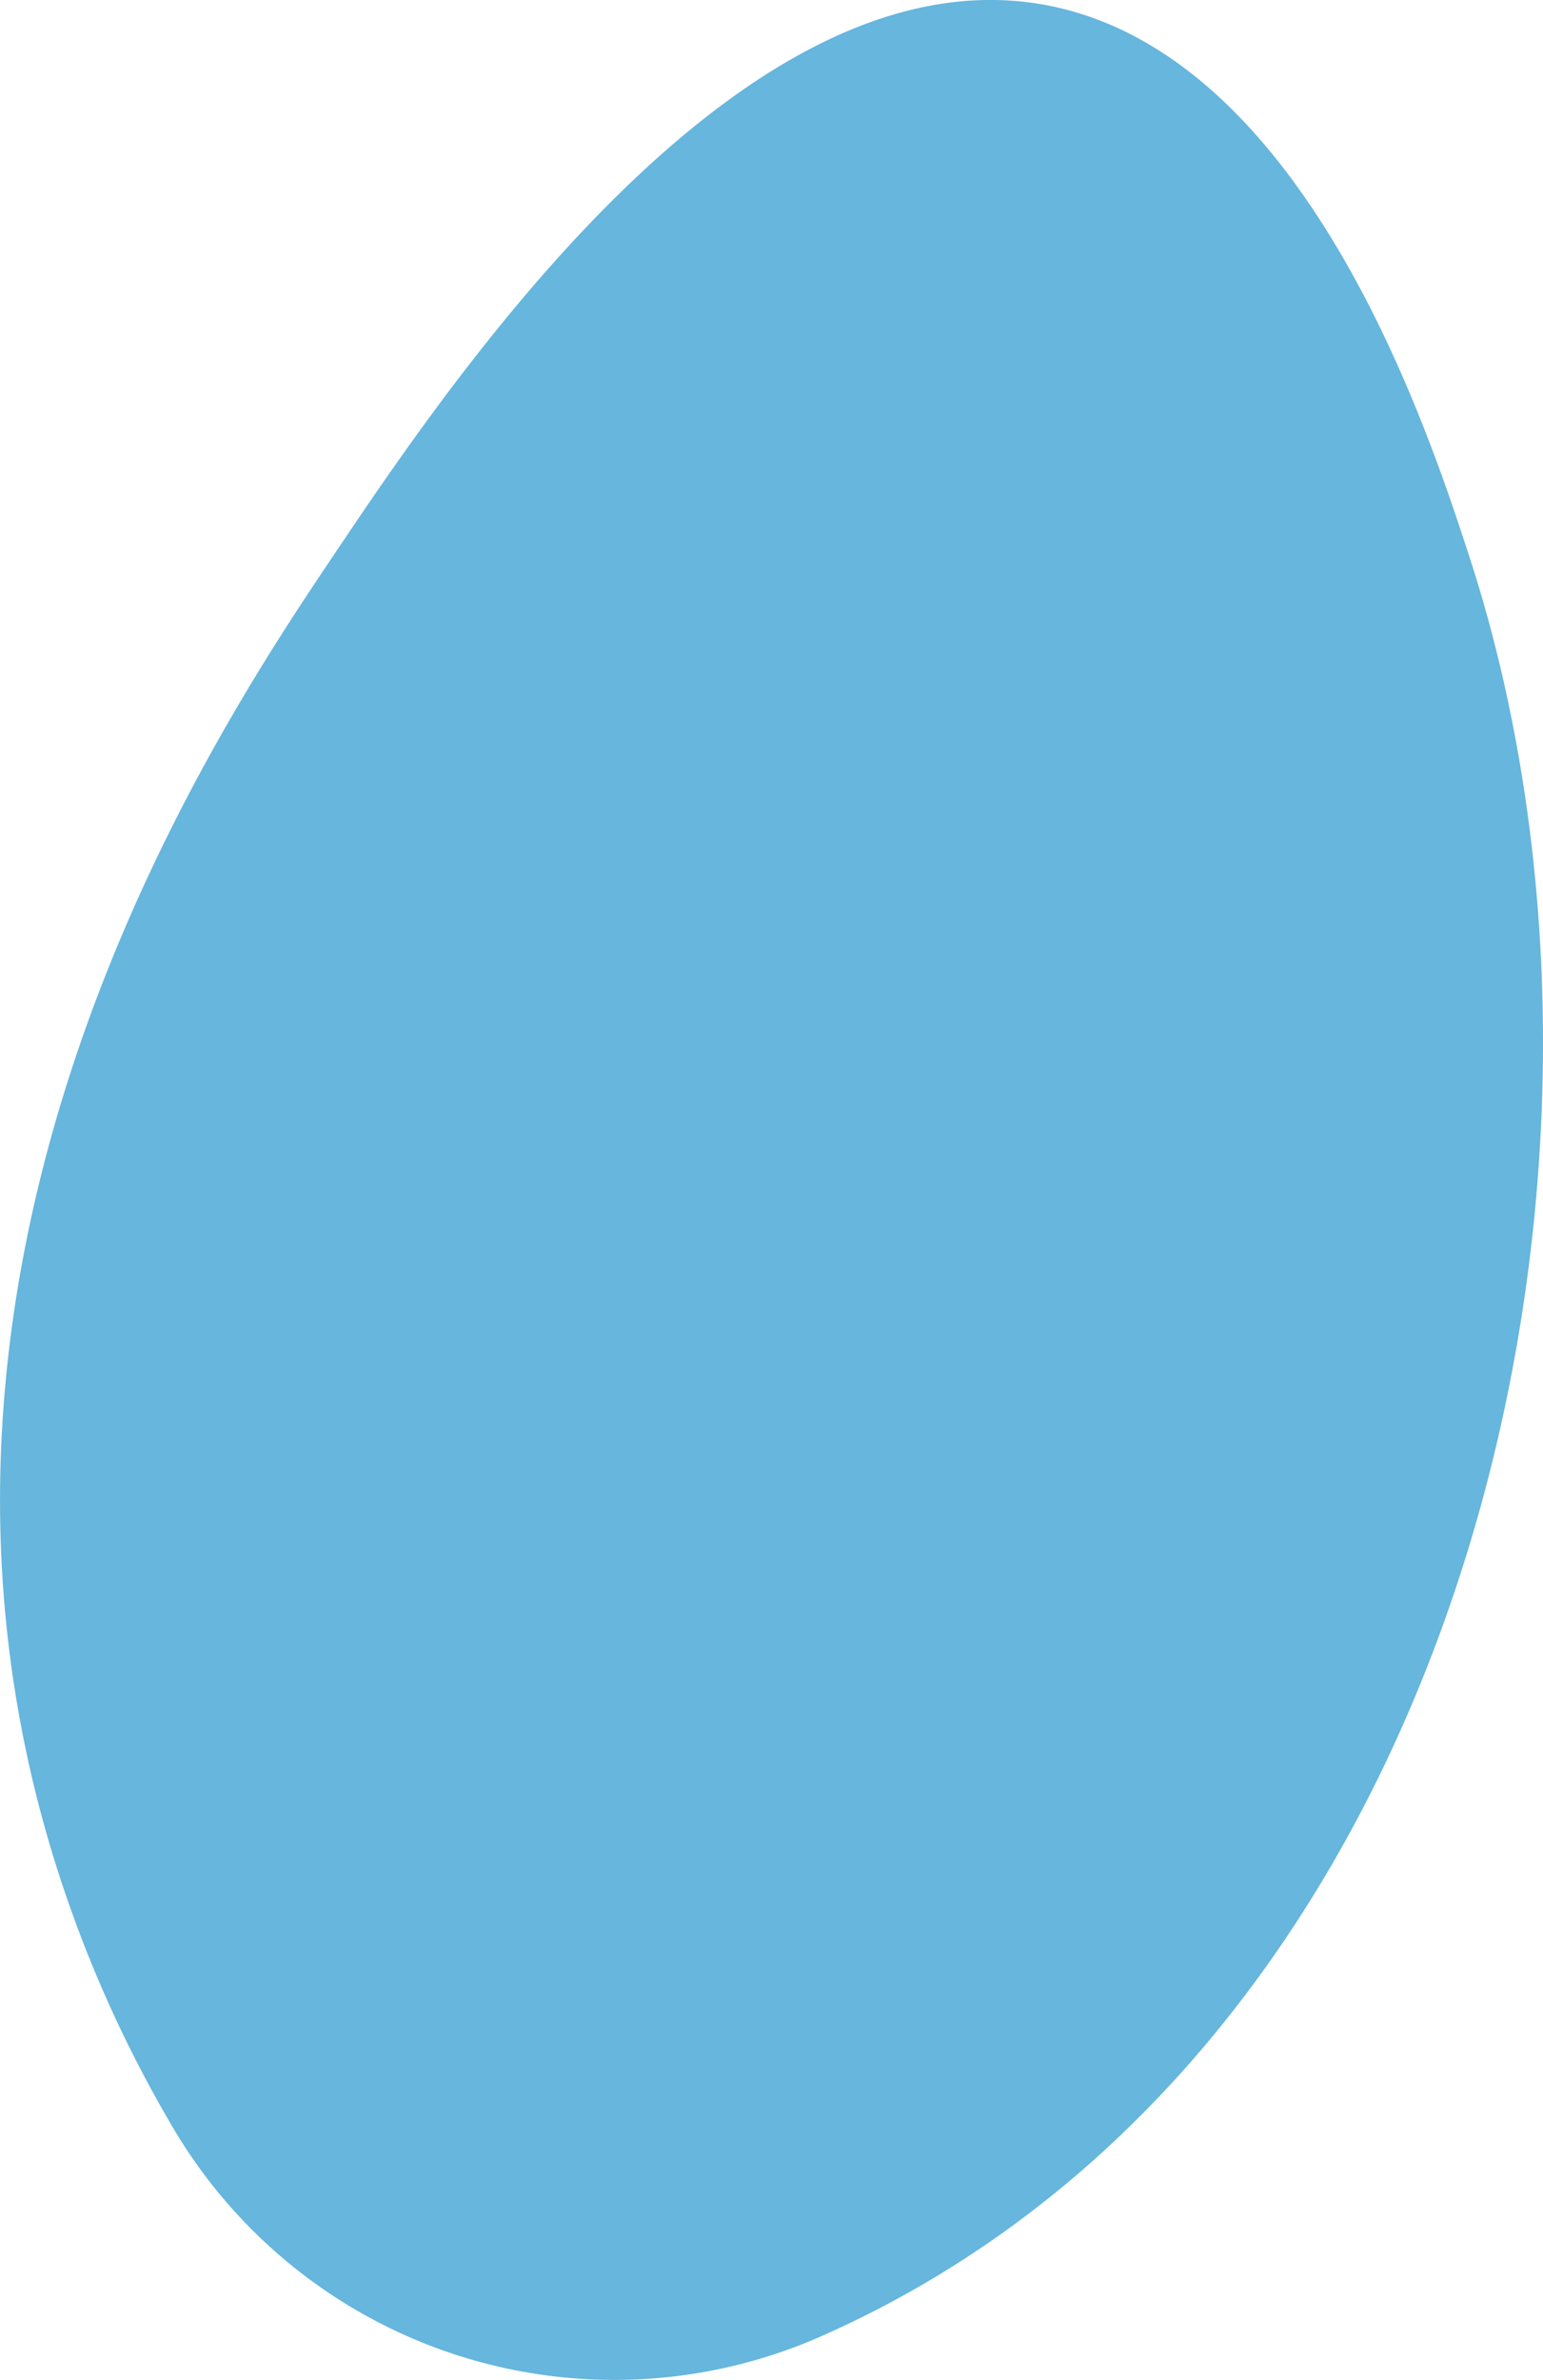 <svg xmlns="http://www.w3.org/2000/svg" viewBox="0 0 128.02 197.37"><defs><style>.cls-1{fill:#66b6dd;}</style></defs><g id="Layer_2" data-name="Layer 2"><g id="Layer_1-2" data-name="Layer 1"><path class="cls-1" d="M68.2,193.7A42.51,42.51,0,0,1,14.1,176a104.49,104.49,0,0,1-9.72-22.19C-10.94,103.55,18.14,60.25,27.6,46.16,37.35,31.64,61.45-4.24,86.72.41c21.58,4,31.77,35.26,35.19,45.75,15.89,48.77,1,117.82-47.15,144.29C72.57,191.66,70.38,192.73,68.2,193.7Z"/></g></g></svg>